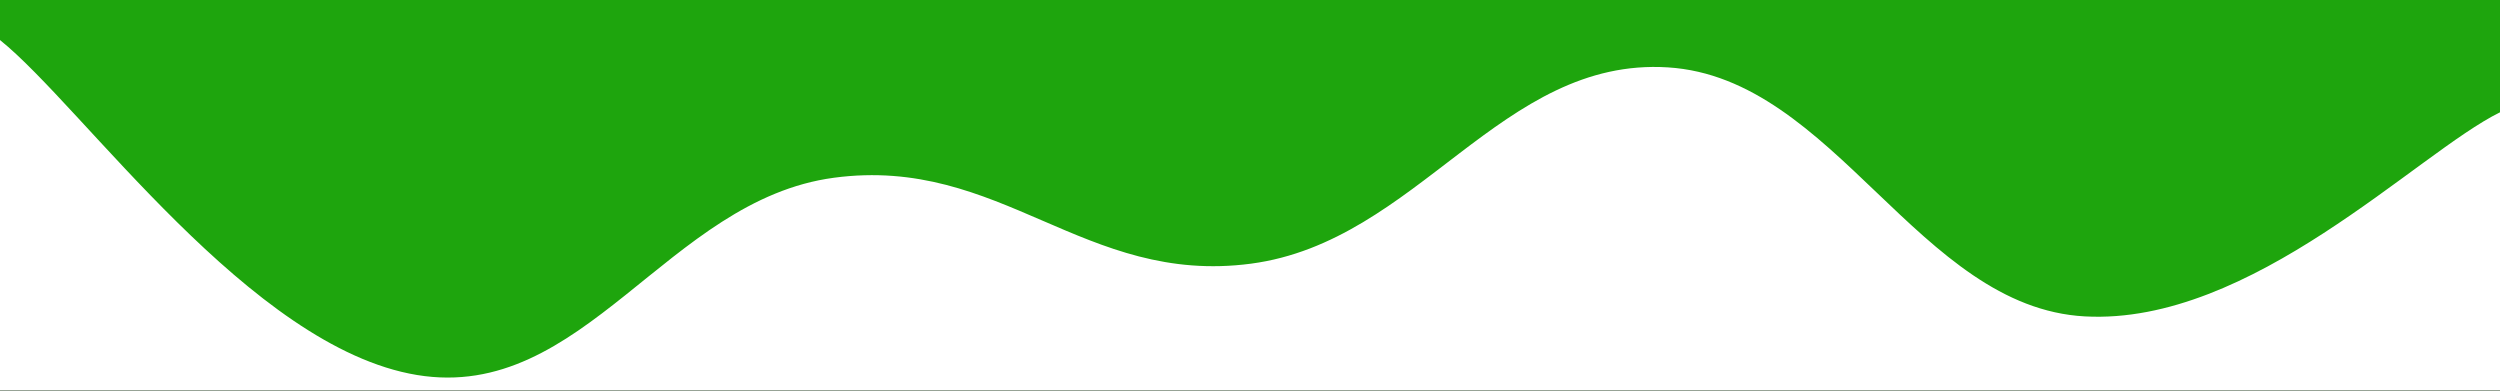 <svg xmlns="http://www.w3.org/2000/svg" version="1.1" xmlns:xlink="http://www.w3.org/1999/xlink" xmlns:svgjs="http://svgjs.com/svgjs" width="2560" height="400" preserveAspectRatio="none" viewBox="0 0 2560 400"><rect x="0" y="0" width="2560" height="400" fill="#333333" stroke="none"/><g mask="url(&quot;#SvgjsMask1290&quot;)" fill="none"><rect width="2560" height="400" x="0" y="0" fill="rgba(30, 165, 13, 1)"></rect><path d="M 0,41 C 85.4,109.6 256.2,355.8 427,384 C 597.8,412.2 683.2,204.8 854,182 C 1024.8,159.2 1110.2,292.6 1281,270 C 1451.8,247.4 1537.2,58.2 1708,69 C 1878.8,79.8 1964.6,314.8 2135,324 C 2305.4,333.2 2475,156.8 2560,115L2560 400L0 400z" fill="rgba(255, 255, 255, 1)"></path></g><defs><mask id="SvgjsMask1290"><rect width="2560" height="400" fill="#ffffff"></rect></mask></defs></svg>